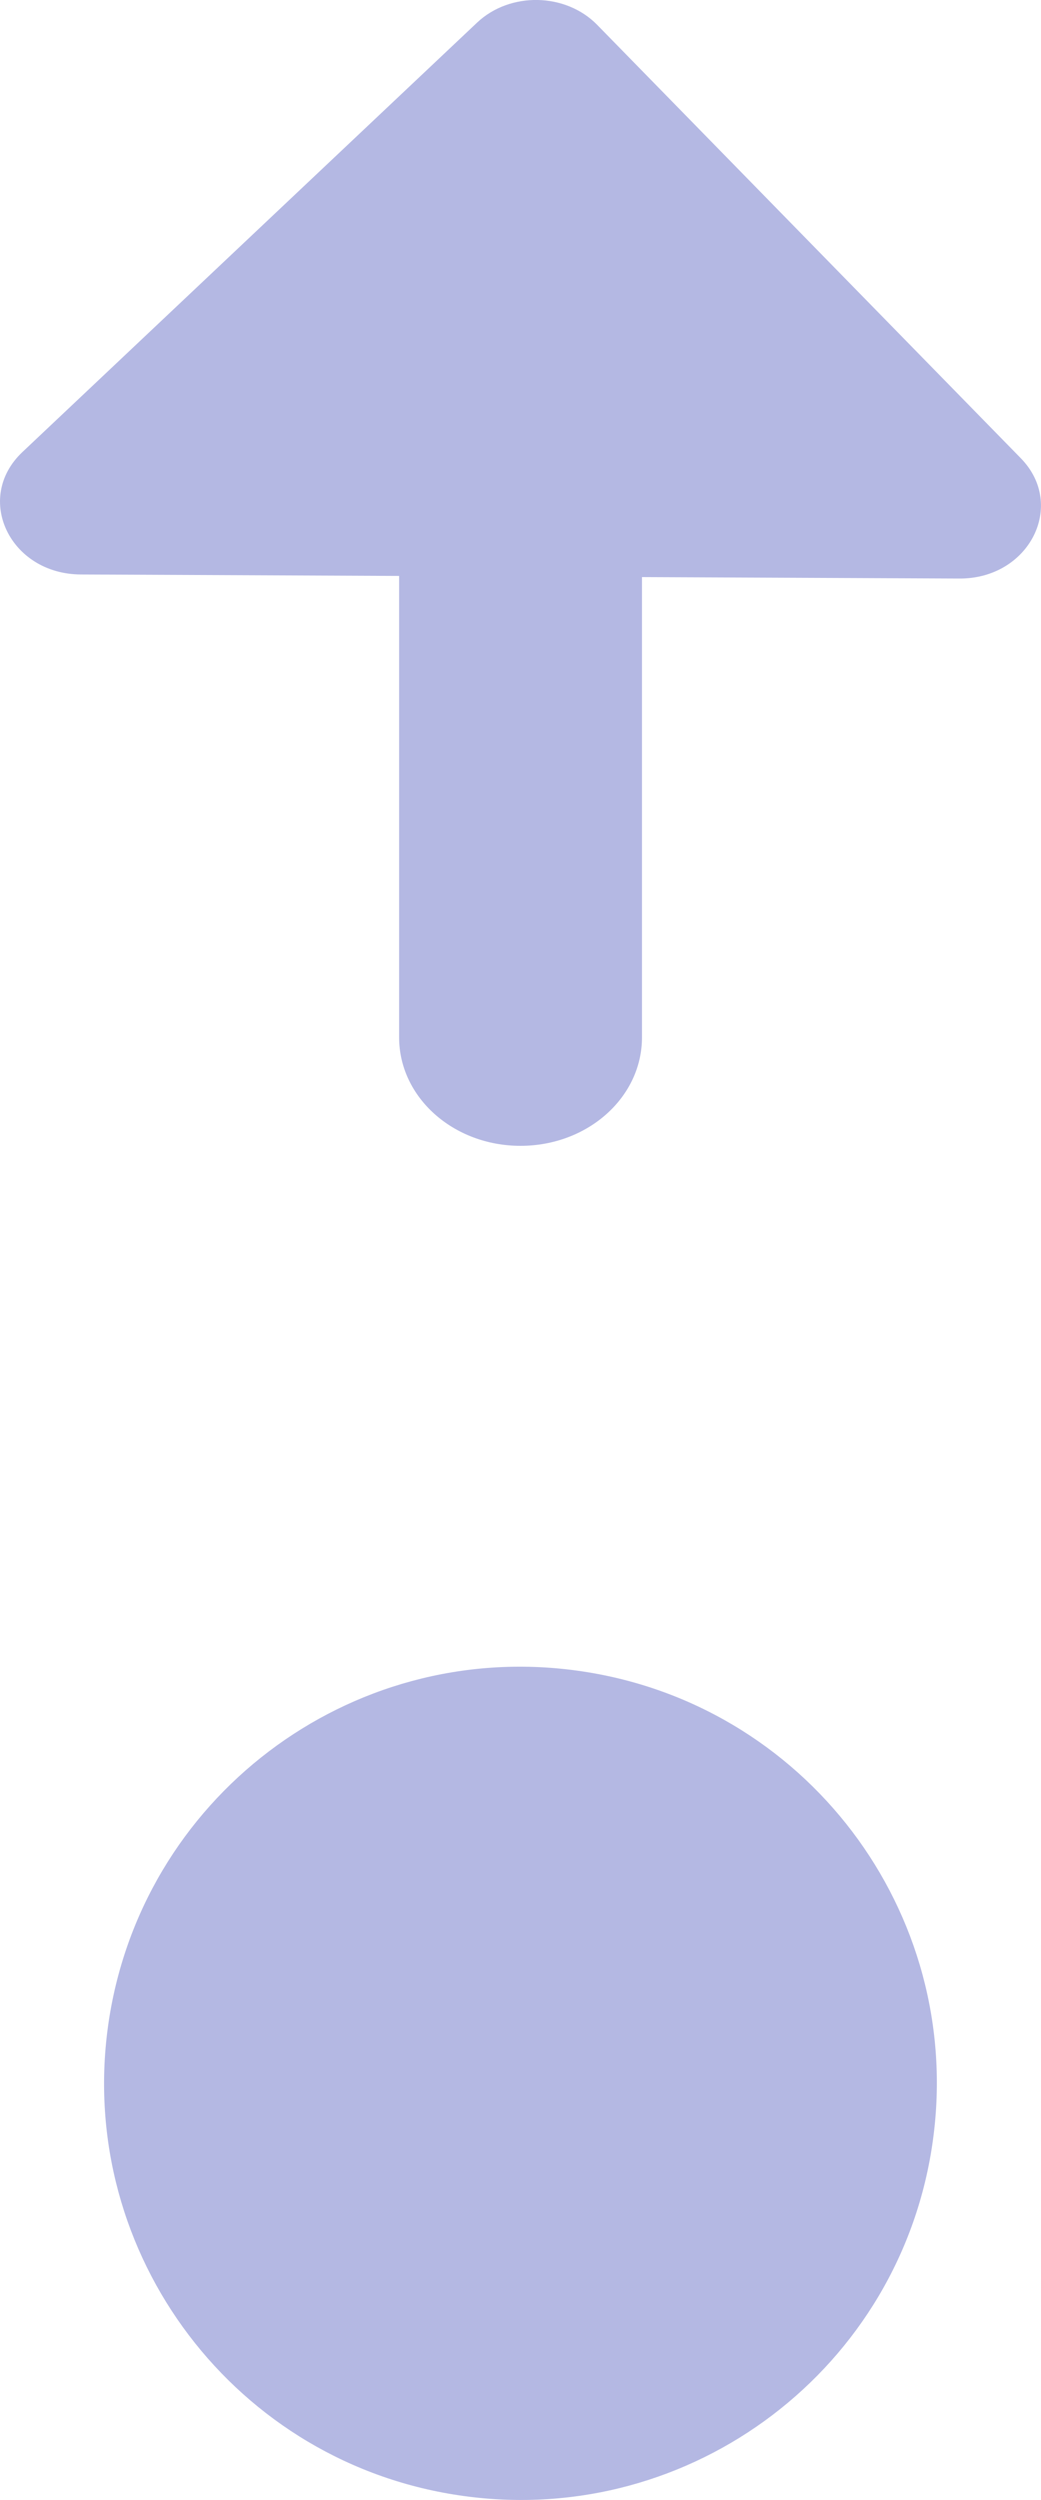 <?xml version="1.0" encoding="UTF-8"?>
<svg width="10px" height="24px" viewBox="0 0 10 24" version="1.1" xmlns="http://www.w3.org/2000/svg" xmlns:xlink="http://www.w3.org/1999/xlink">
    <title>step-over</title>
    <g id="Page-1" stroke="none" stroke-width="1" fill="none" fill-rule="evenodd">
        <g id="step-over" fill="#B4B8E3" fill-rule="nonzero">
            <path d="M5.543,16.038 C3.355,15.737 1.338,17.268 1.037,19.457 C0.738,21.646 2.269,23.663 4.457,23.962 C6.645,24.263 8.663,22.732 8.962,20.544 C9.262,18.354 7.732,16.338 5.543,16.038" id="Fill-4"></path>
            <path d="M9.806,4.399 L5.736,0.238 C5.433,-0.071 4.899,-0.081 4.583,0.217 L0.215,4.34 C-0.254,4.783 0.095,5.512 0.777,5.515 L3.834,5.529 L3.834,9.959 C3.834,10.535 4.356,11 5,11 C5.645,11 6.167,10.535 6.167,9.959 L6.167,5.54 L9.215,5.554 C9.886,5.558 10.247,4.85 9.806,4.399" id="Fill-4"></path>
        </g>
    </g>
</svg>
